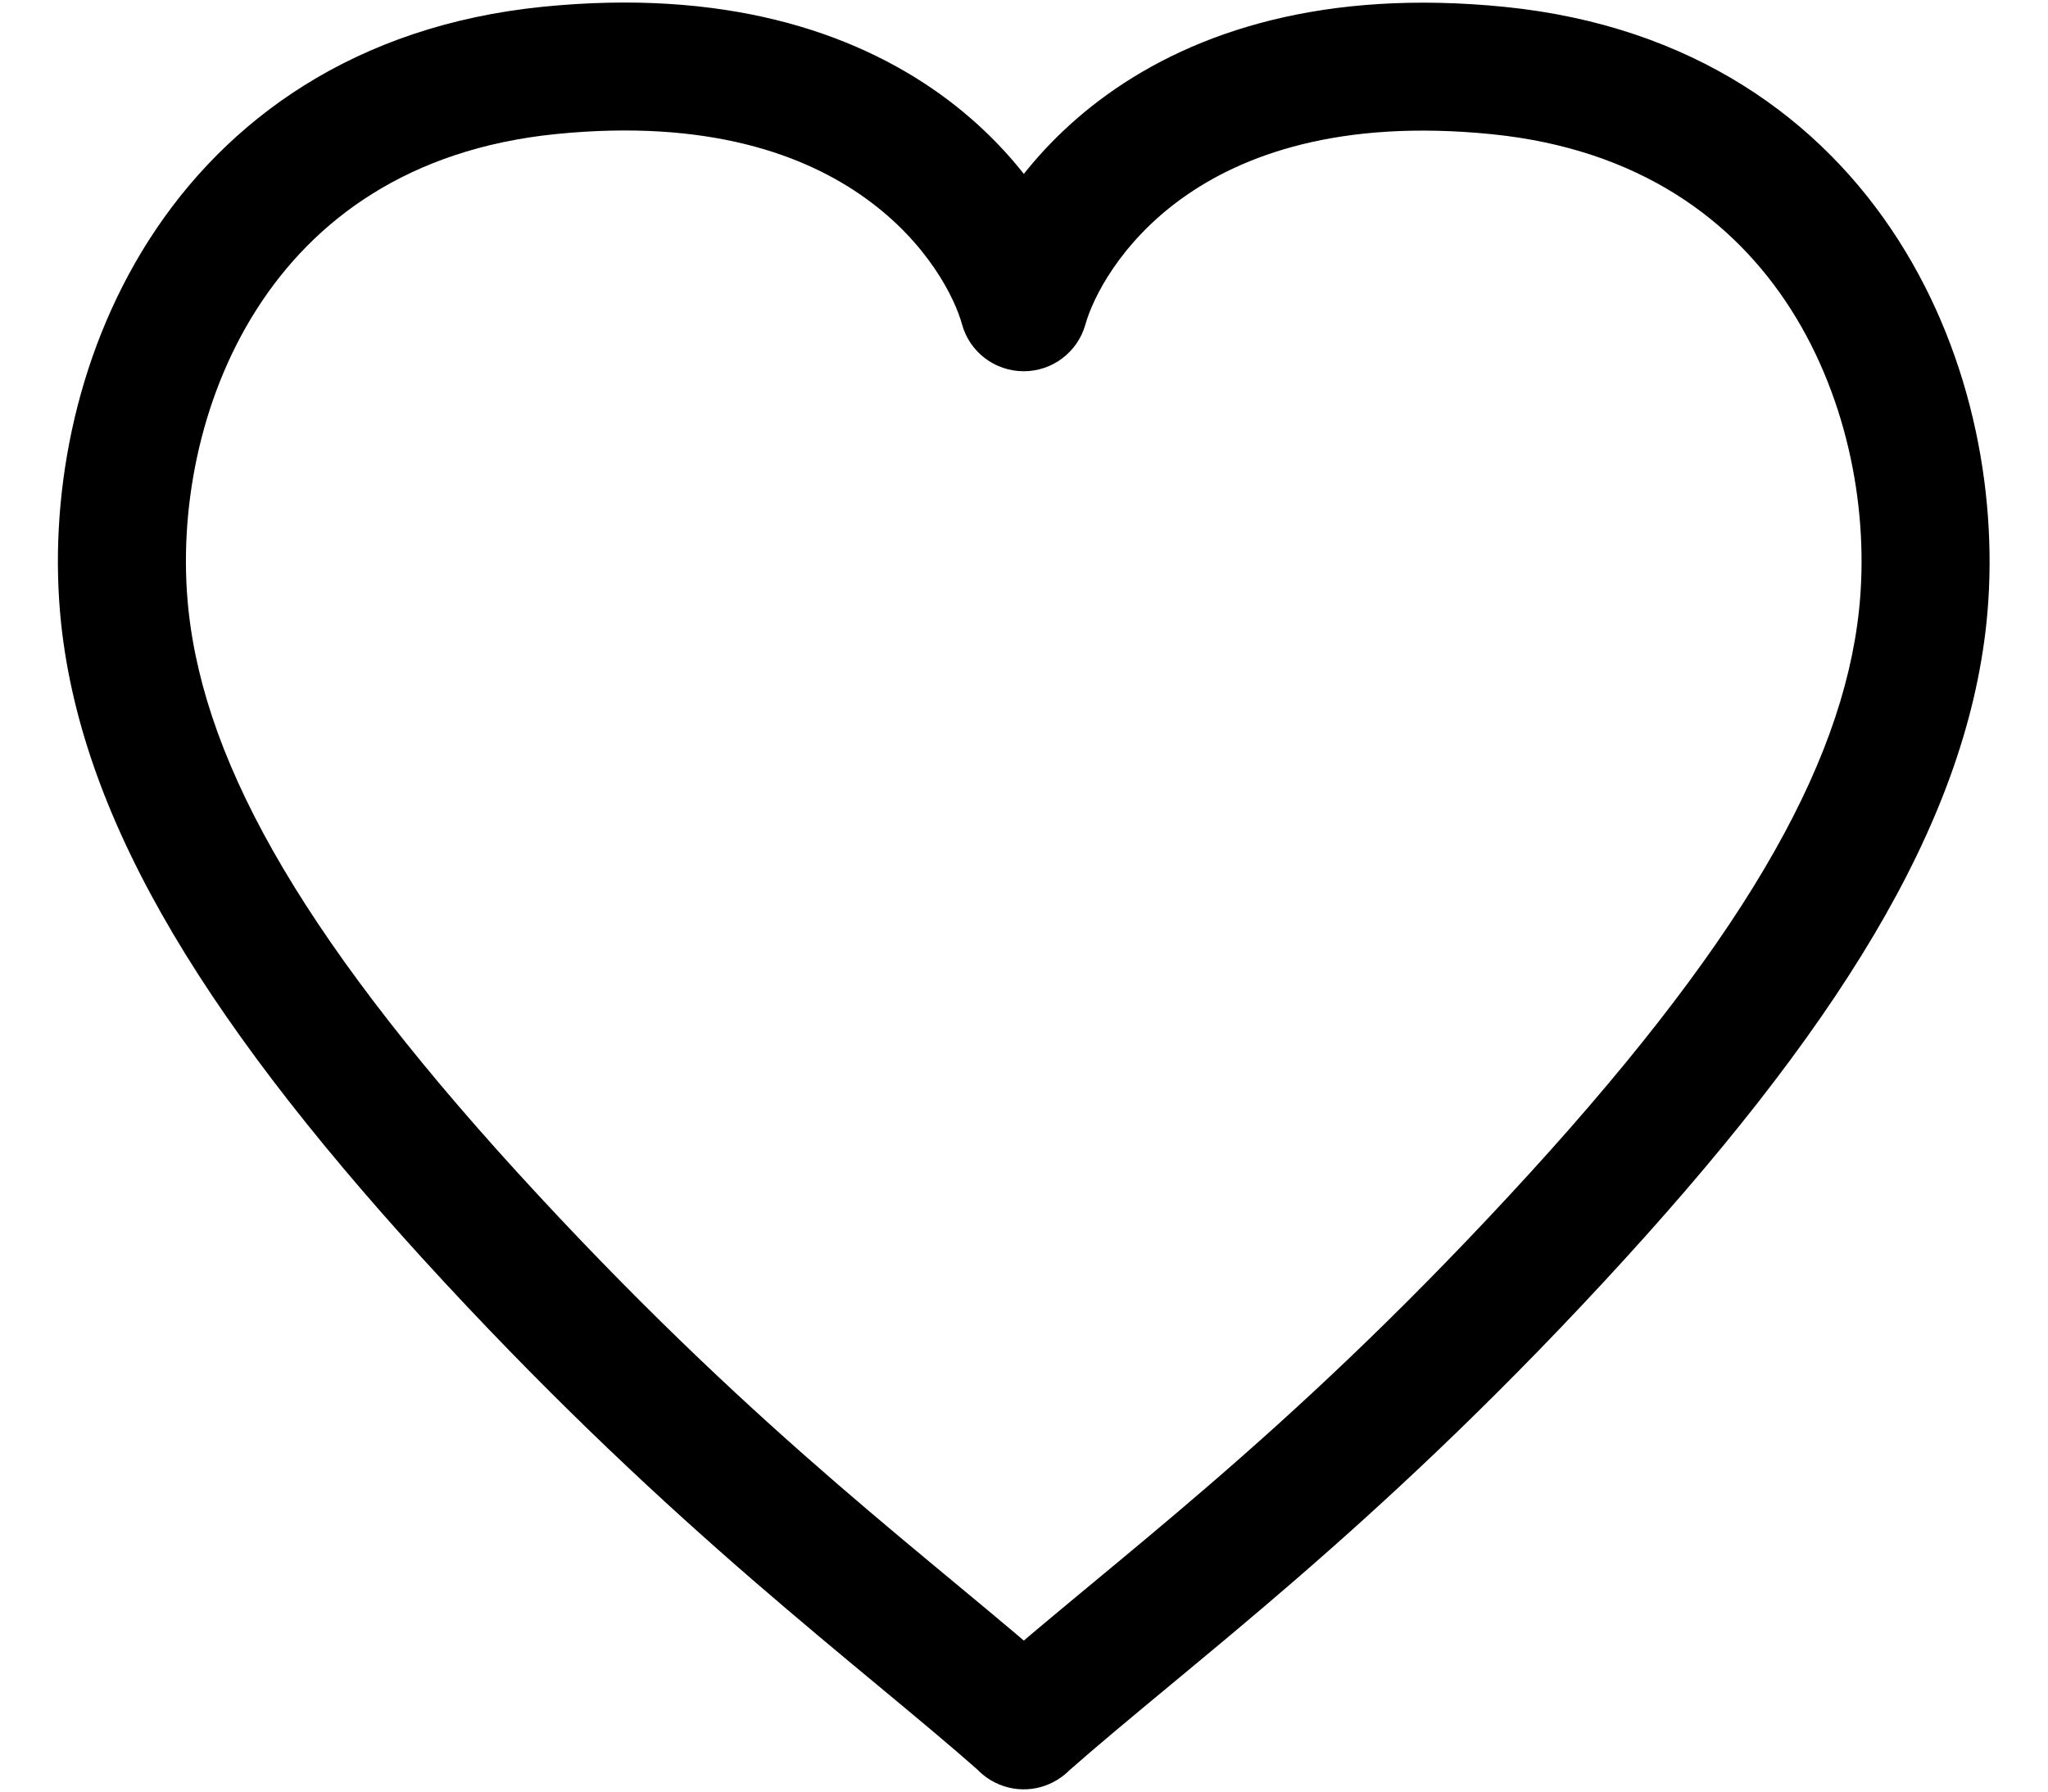 <svg width="16" height="14" viewBox="0 0 16 14" fill="none" xmlns="http://www.w3.org/2000/svg">
<path d="M4.289 0.551L4.239 0.053L4.239 0.053L4.289 0.551ZM7.998 2.401L7.516 2.535C7.576 2.752 7.773 2.901 7.998 2.901C8.222 2.901 8.419 2.752 8.48 2.535L7.998 2.401ZM11.708 0.552L11.758 0.054L11.758 0.054L11.708 0.552ZM15.021 4.816L15.519 4.869L15.519 4.869L15.021 4.816ZM12.158 9.682L12.525 10.022L12.525 10.022L12.158 9.682ZM8 13.479L7.669 13.104C7.562 13.199 7.5 13.336 7.5 13.479H8ZM8 13.481L7.646 13.835C7.789 13.978 8.005 14.021 8.191 13.943C8.378 13.866 8.5 13.684 8.5 13.481H8ZM7.999 13.48L8.353 13.127C8.157 12.932 7.841 12.932 7.645 13.127L7.999 13.48ZM7.997 13.482H7.497C7.497 13.685 7.619 13.867 7.806 13.944C7.993 14.022 8.208 13.979 8.351 13.836L7.997 13.482ZM7.997 13.479H8.497C8.497 13.335 8.435 13.198 8.328 13.104L7.997 13.479ZM3.839 9.68L3.472 10.02L3.472 10.02L3.839 9.68ZM0.975 4.814L0.477 4.867L0.477 4.867L0.975 4.814ZM4.289 0.551L4.339 1.048C5.534 0.927 6.293 1.211 6.763 1.55C7.246 1.897 7.459 2.327 7.516 2.535L7.998 2.401L8.48 2.268C8.365 1.854 8.026 1.227 7.348 0.738C6.657 0.241 5.648 -0.089 4.239 0.053L4.289 0.551ZM7.998 2.401L8.48 2.535C8.538 2.327 8.751 1.898 9.234 1.55C9.704 1.212 10.463 0.928 11.658 1.049L11.708 0.552L11.758 0.054C10.35 -0.088 9.341 0.242 8.65 0.739C7.972 1.227 7.632 1.853 7.516 2.267L7.998 2.401ZM11.708 0.552L11.658 1.049C12.806 1.166 13.545 1.719 13.99 2.415C14.445 3.129 14.603 4.012 14.524 4.764L15.021 4.816L15.519 4.869C15.618 3.922 15.425 2.805 14.832 1.877C14.229 0.932 13.221 0.202 11.758 0.054L11.708 0.552ZM15.021 4.816L14.524 4.764C14.393 6.004 13.588 7.404 11.791 9.342L12.158 9.682L12.525 10.022C14.348 8.055 15.352 6.45 15.519 4.869L15.021 4.816ZM12.158 9.682L11.791 9.342C10.006 11.268 8.722 12.176 7.669 13.104L8 13.479L8.331 13.854C9.313 12.989 10.695 11.996 12.525 10.022L12.158 9.682ZM8 13.479H7.5V13.481H8H8.5V13.479H8ZM8 13.481L8.354 13.128L8.353 13.127L7.999 13.48L7.645 13.834L7.646 13.835L8 13.481ZM7.999 13.48L7.645 13.127L7.644 13.129L7.997 13.482L8.351 13.836L8.353 13.834L7.999 13.48ZM7.997 13.482H8.497V13.479H7.997H7.497V13.482H7.997ZM7.997 13.479L8.328 13.104C7.275 12.175 5.991 11.266 4.206 9.34L3.839 9.68L3.472 10.02C5.303 11.994 6.684 12.987 7.666 13.854L7.997 13.479ZM3.839 9.68L4.206 9.34C2.409 7.402 1.603 6.002 1.472 4.762L0.975 4.814L0.477 4.867C0.644 6.448 1.649 8.053 3.472 10.02L3.839 9.68ZM0.975 4.814L1.472 4.762C1.393 4.011 1.551 3.127 2.007 2.414C2.452 1.718 3.191 1.165 4.339 1.048L4.289 0.551L4.239 0.053C2.776 0.201 1.768 0.931 1.164 1.875C0.571 2.803 0.378 3.92 0.477 4.867L0.975 4.814Z" fill="black"/>
</svg>
